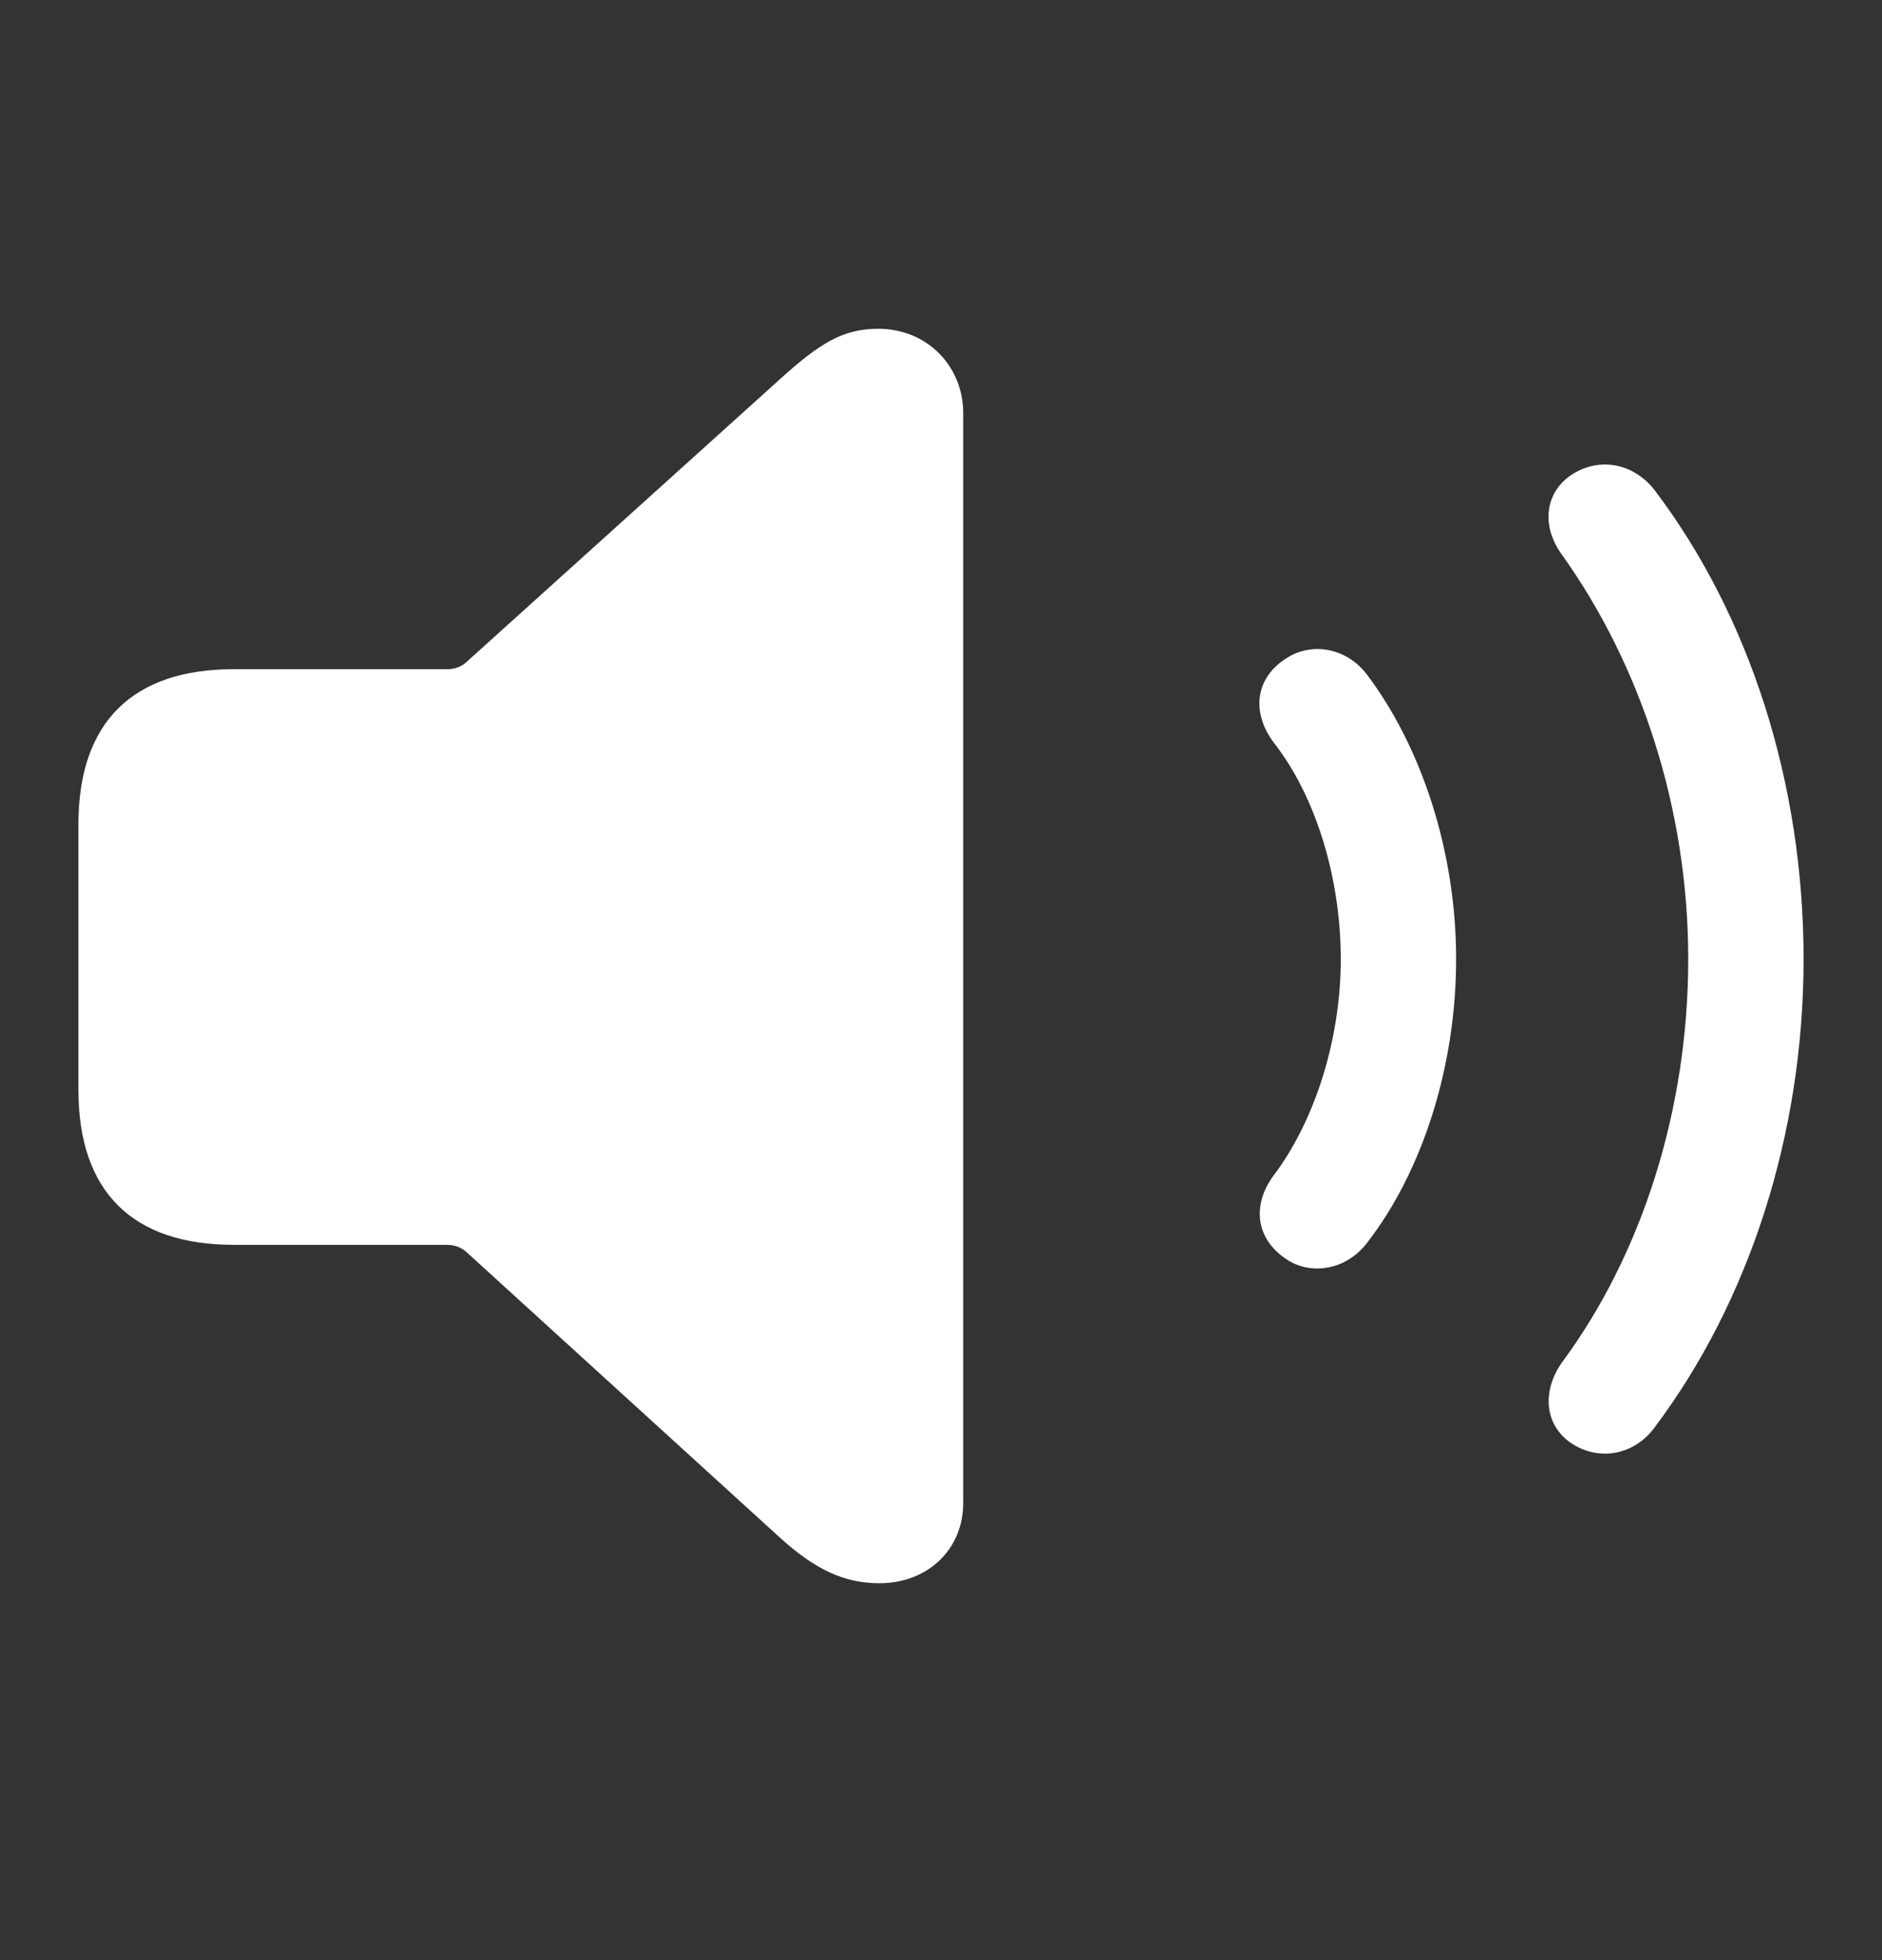 <svg width="24" height="25" viewBox="0 0 24 25" fill="none" xmlns="http://www.w3.org/2000/svg">
<rect x="0" y="0" width="24" height="25" fill="#333333" stroke="none"/>
<path d="M11.214 20.193C11.835 20.193 12.283 19.757 12.283 19.173V5.266C12.283 4.682 11.835 4.193 11.196 4.193C10.748 4.193 10.447 4.385 9.963 4.821L5.934 8.457C5.867 8.51 5.783 8.538 5.696 8.535H2.982C1.695 8.535 1 9.207 1 10.515V13.898C1 15.206 1.694 15.877 2.983 15.877H5.696C5.787 15.877 5.869 15.904 5.934 15.956L9.963 19.627C10.401 20.019 10.766 20.193 11.214 20.193ZM20.049 18.415C20.405 18.641 20.844 18.554 21.1 18.206C22.306 16.601 23 14.465 23 12.233C23 9.992 22.315 7.855 21.1 6.251C20.835 5.911 20.405 5.824 20.049 6.05C19.702 6.277 19.647 6.704 19.921 7.079C20.917 8.474 21.529 10.306 21.529 12.232C21.529 14.159 20.935 16.008 19.912 17.386C19.656 17.761 19.702 18.188 20.049 18.415ZM16.404 16.06C16.714 16.27 17.162 16.2 17.427 15.86C18.14 14.944 18.569 13.601 18.569 12.232C18.569 10.864 18.131 9.529 17.427 8.597C17.162 8.257 16.724 8.187 16.404 8.396C16.002 8.649 15.956 9.093 16.248 9.477C16.778 10.157 17.098 11.195 17.098 12.233C17.098 13.27 16.76 14.308 16.239 14.996C15.965 15.371 16.011 15.799 16.404 16.06" fill="white"/>
</svg>
